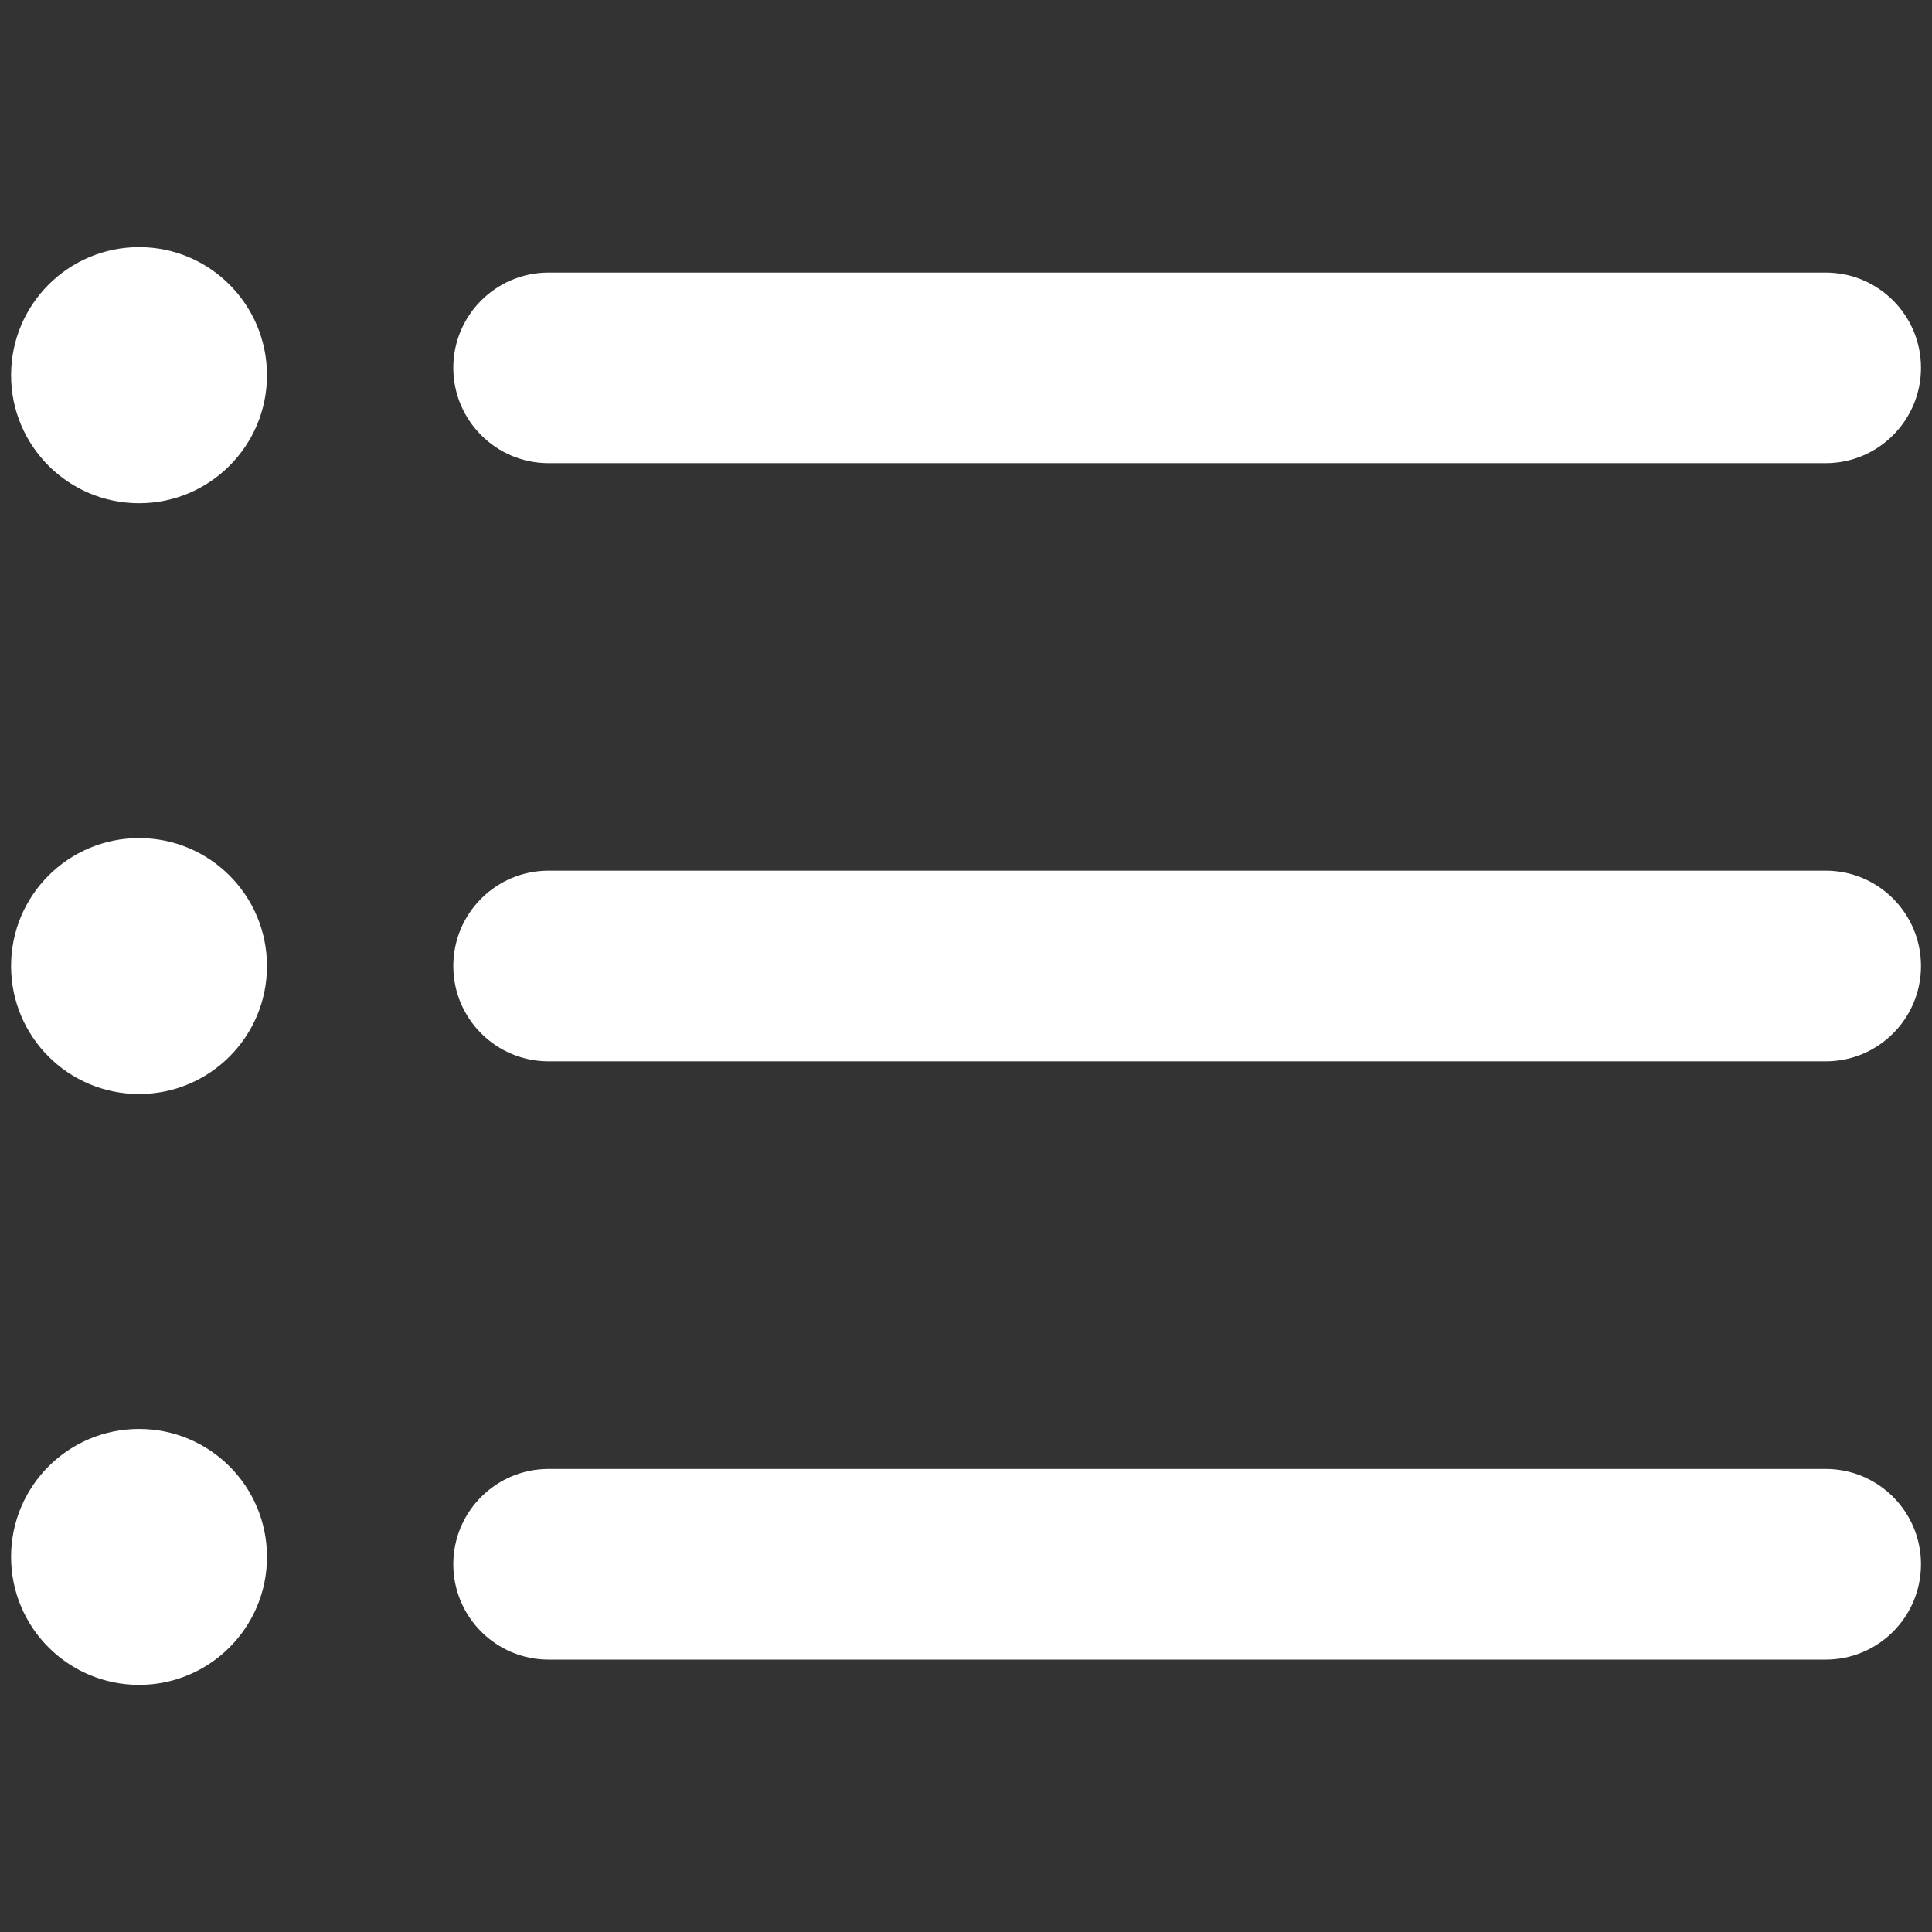 <?xml version="1.0" encoding="UTF-8"?>
<!DOCTYPE svg PUBLIC "-//W3C//DTD SVG 1.1//EN" "http://www.w3.org/Graphics/SVG/1.1/DTD/svg11.dtd">
<!-- Creator: CorelDRAW 2017 -->
<svg xmlns="http://www.w3.org/2000/svg" xml:space="preserve" width="3.387mm" height="3.387mm" version="1.1" style="shape-rendering:geometricPrecision; text-rendering:geometricPrecision; image-rendering:optimizeQuality; fill-rule:evenodd; clip-rule:evenodd"
viewBox="0 0 338.66 338.66"
 xmlns:xlink="http://www.w3.org/1999/xlink">
 <rect x="0" y="0" width="338.66" height="338.66" fill="#333333" stroke="none"/>
 <defs>
  <style type="text/css">
   <![CDATA[
    .fil0 {fill:#fff;fill-rule:nonzero}
   ]]>
  </style>
 </defs>
 <g id="Capa_x0020_1">
  <g id="_2317284377536">
   <path class="fil0" d="M320.03 290.91l-223.87 0c-9.22,0 -16.7,-7.48 -16.7,-16.72 0,-9.22 7.48,-16.7 16.7,-16.7l223.87 0c9.22,0 16.7,7.48 16.7,16.7 0,9.24 -7.48,16.72 -16.7,16.72z"/>
   <path class="fil0" d="M320.03 186.04l-223.87 0c-9.22,0 -16.7,-7.48 -16.7,-16.7 0,-9.24 7.48,-16.72 16.7,-16.72l223.87 0c9.22,0 16.7,7.48 16.7,16.72 0,9.22 -7.48,16.7 -16.7,16.7z"/>
   <path class="fil0" d="M320.03 81.19l-223.87 0c-9.22,0 -16.7,-7.5 -16.7,-16.72 0,-9.21 7.48,-16.69 16.7,-16.69l223.87 0c9.22,0 16.7,7.48 16.7,16.69 0,9.22 -7.48,16.72 -16.7,16.72z"/>
   <path class="fil0" d="M46.8 65.78c0,12.37 -10.03,22.43 -22.42,22.43 -12.41,0 -22.44,-10.06 -22.44,-22.43 0,-12.4 10.03,-22.46 22.44,-22.46 12.39,0 22.42,10.06 22.42,22.46z"/>
   <path class="fil0" d="M46.8 169.34c0,12.38 -10.03,22.43 -22.42,22.43 -12.41,0 -22.44,-10.05 -22.44,-22.43 0,-12.39 10.03,-22.43 22.44,-22.43 12.39,0 22.42,10.04 22.42,22.43z"/>
   <path class="fil0" d="M46.8 272.91c0,12.37 -10.03,22.43 -22.42,22.43 -12.41,0 -22.44,-10.06 -22.44,-22.43 0,-12.4 10.03,-22.43 22.44,-22.43 12.39,0 22.42,10.03 22.42,22.43z"/>
  </g>
 </g>
</svg>
